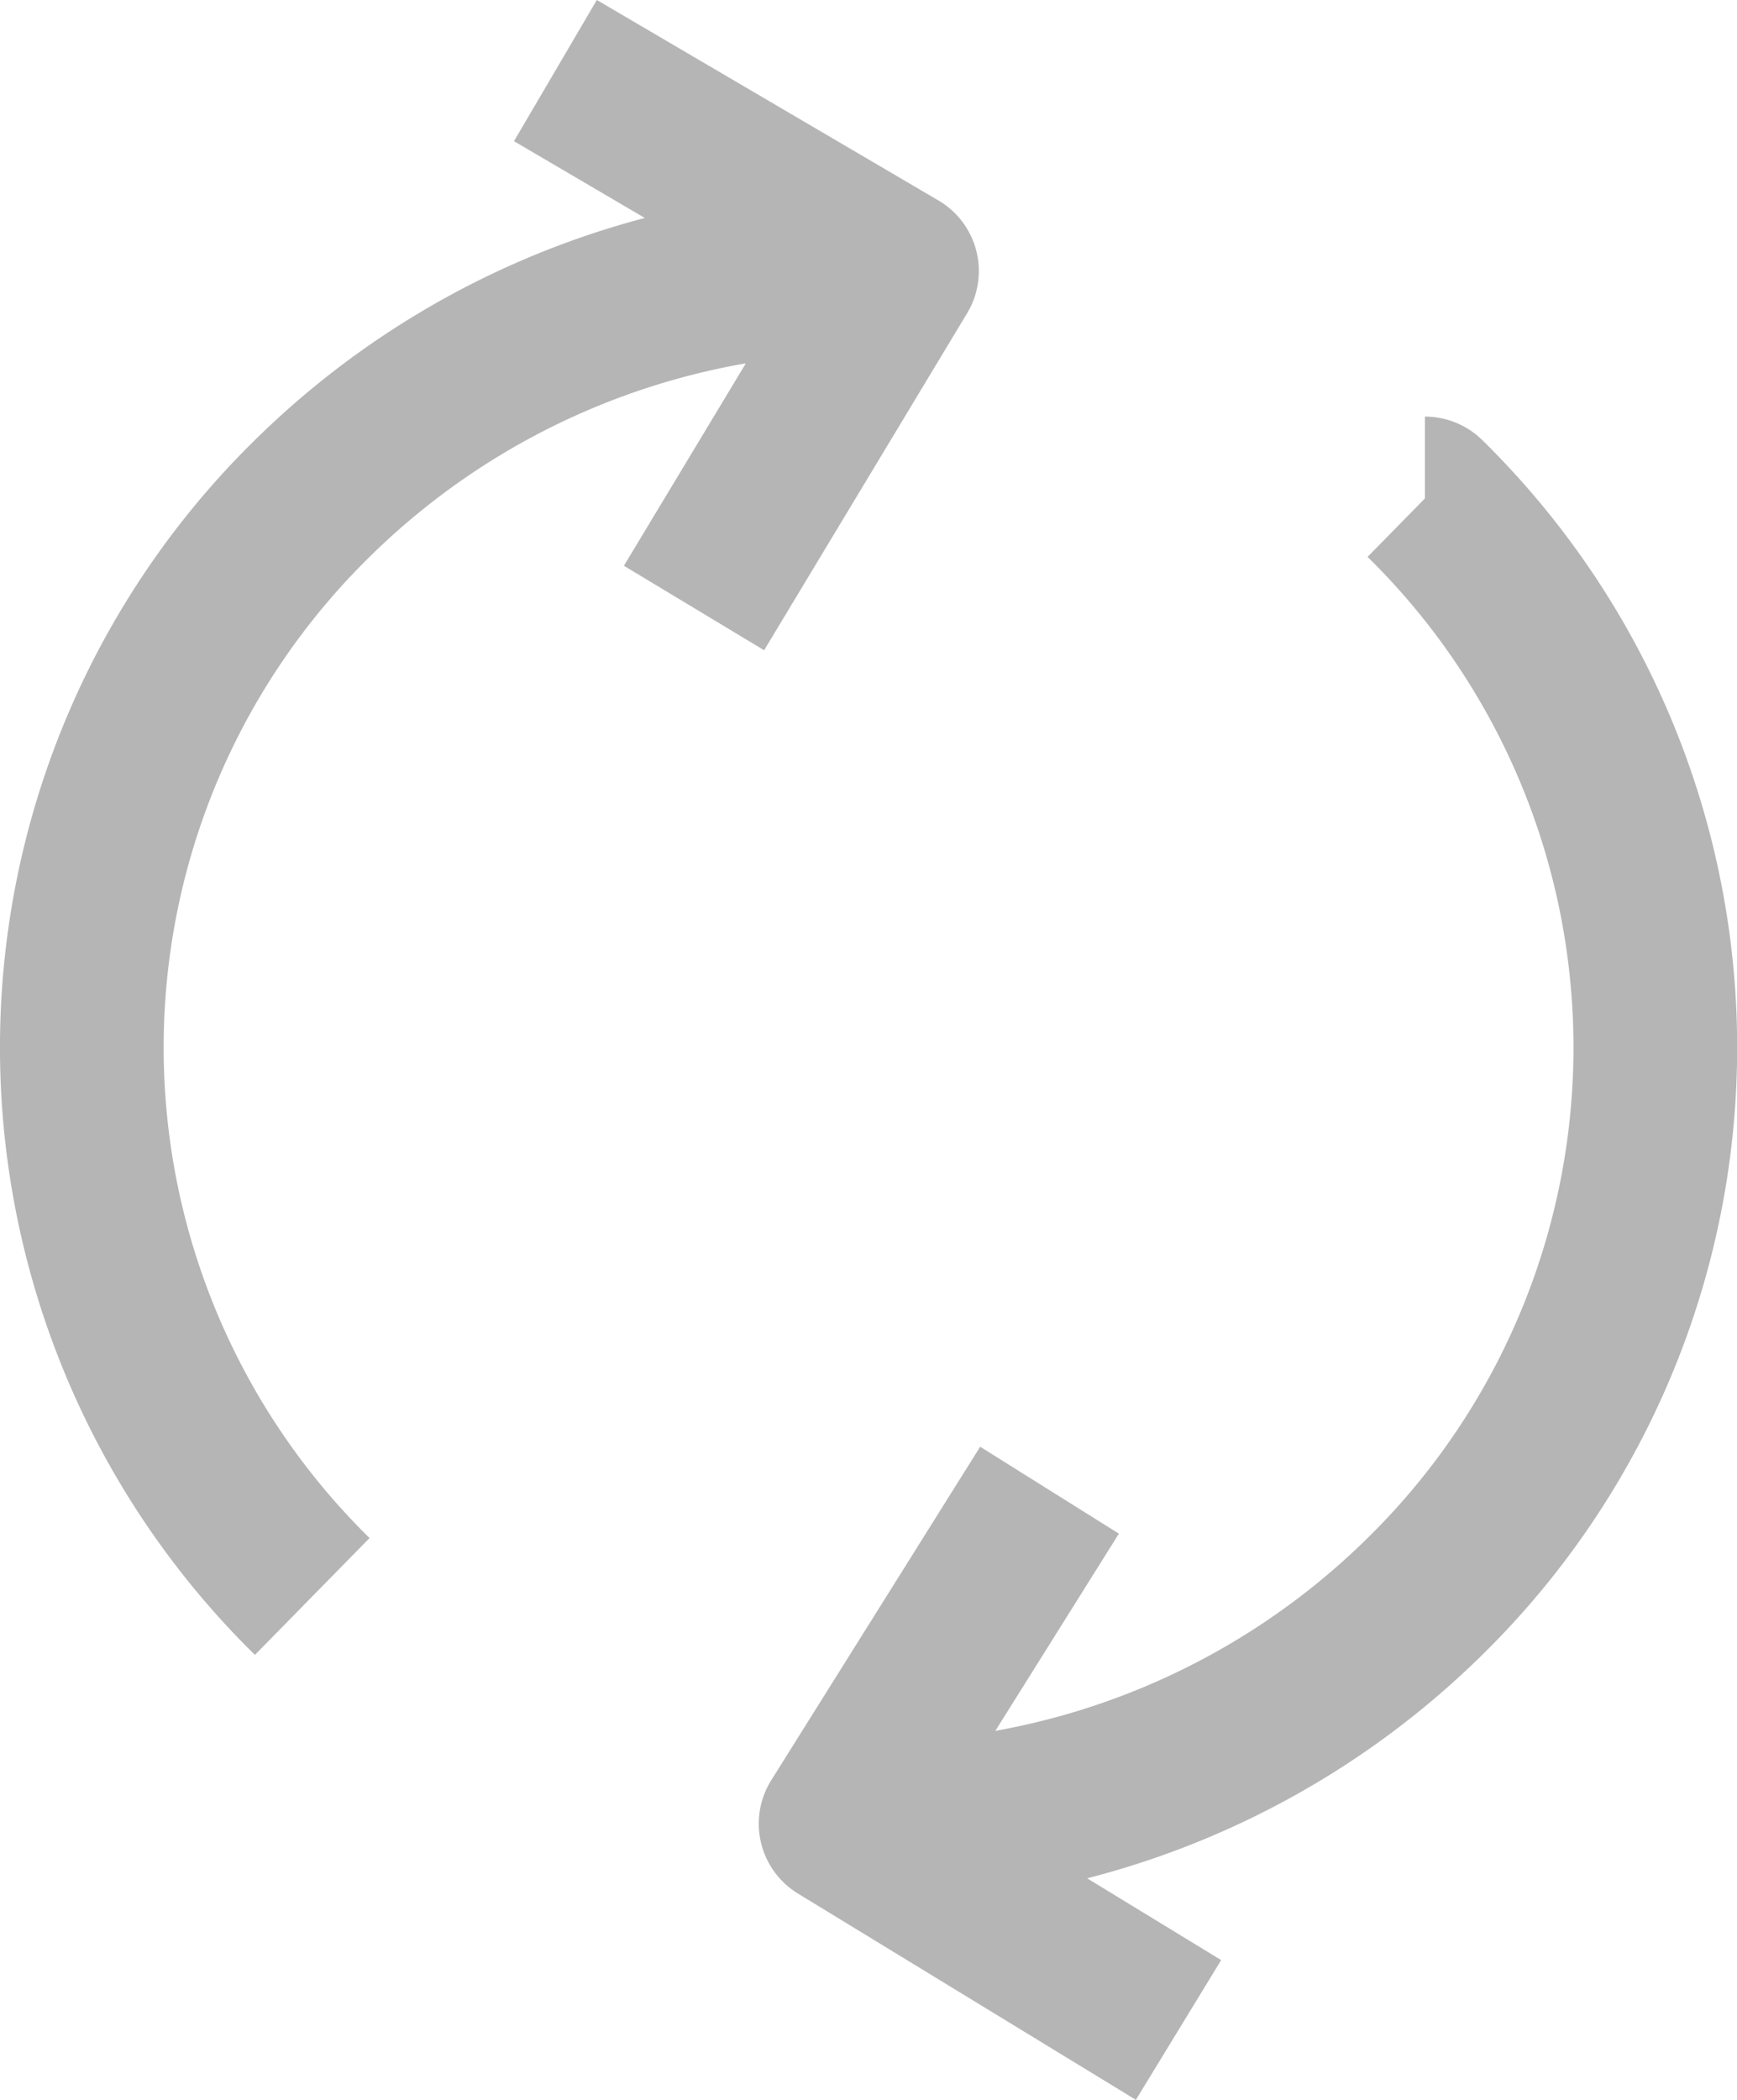 <svg xmlns="http://www.w3.org/2000/svg" viewBox="0 0 26.53 32.065"><defs><style>.a{fill:none;stroke:#b5b5b6;stroke-linejoin:round;stroke-width:2.5px;}</style></defs><title>refresh</title><path class="a" d="M4.769,24.38a11.746,11.746,0,0,1,0-16.768,12.065,12.065,0,0,1,8.5-3.472m8.494,3.472a11.746,11.746,0,0,1,0,16.768,12.063,12.063,0,0,1-8.494,3.472M18,31l-5.161-3.15,3.191-5.093M8.483,1.078,13.7,4.139l-3.1,5.146"/></svg>
